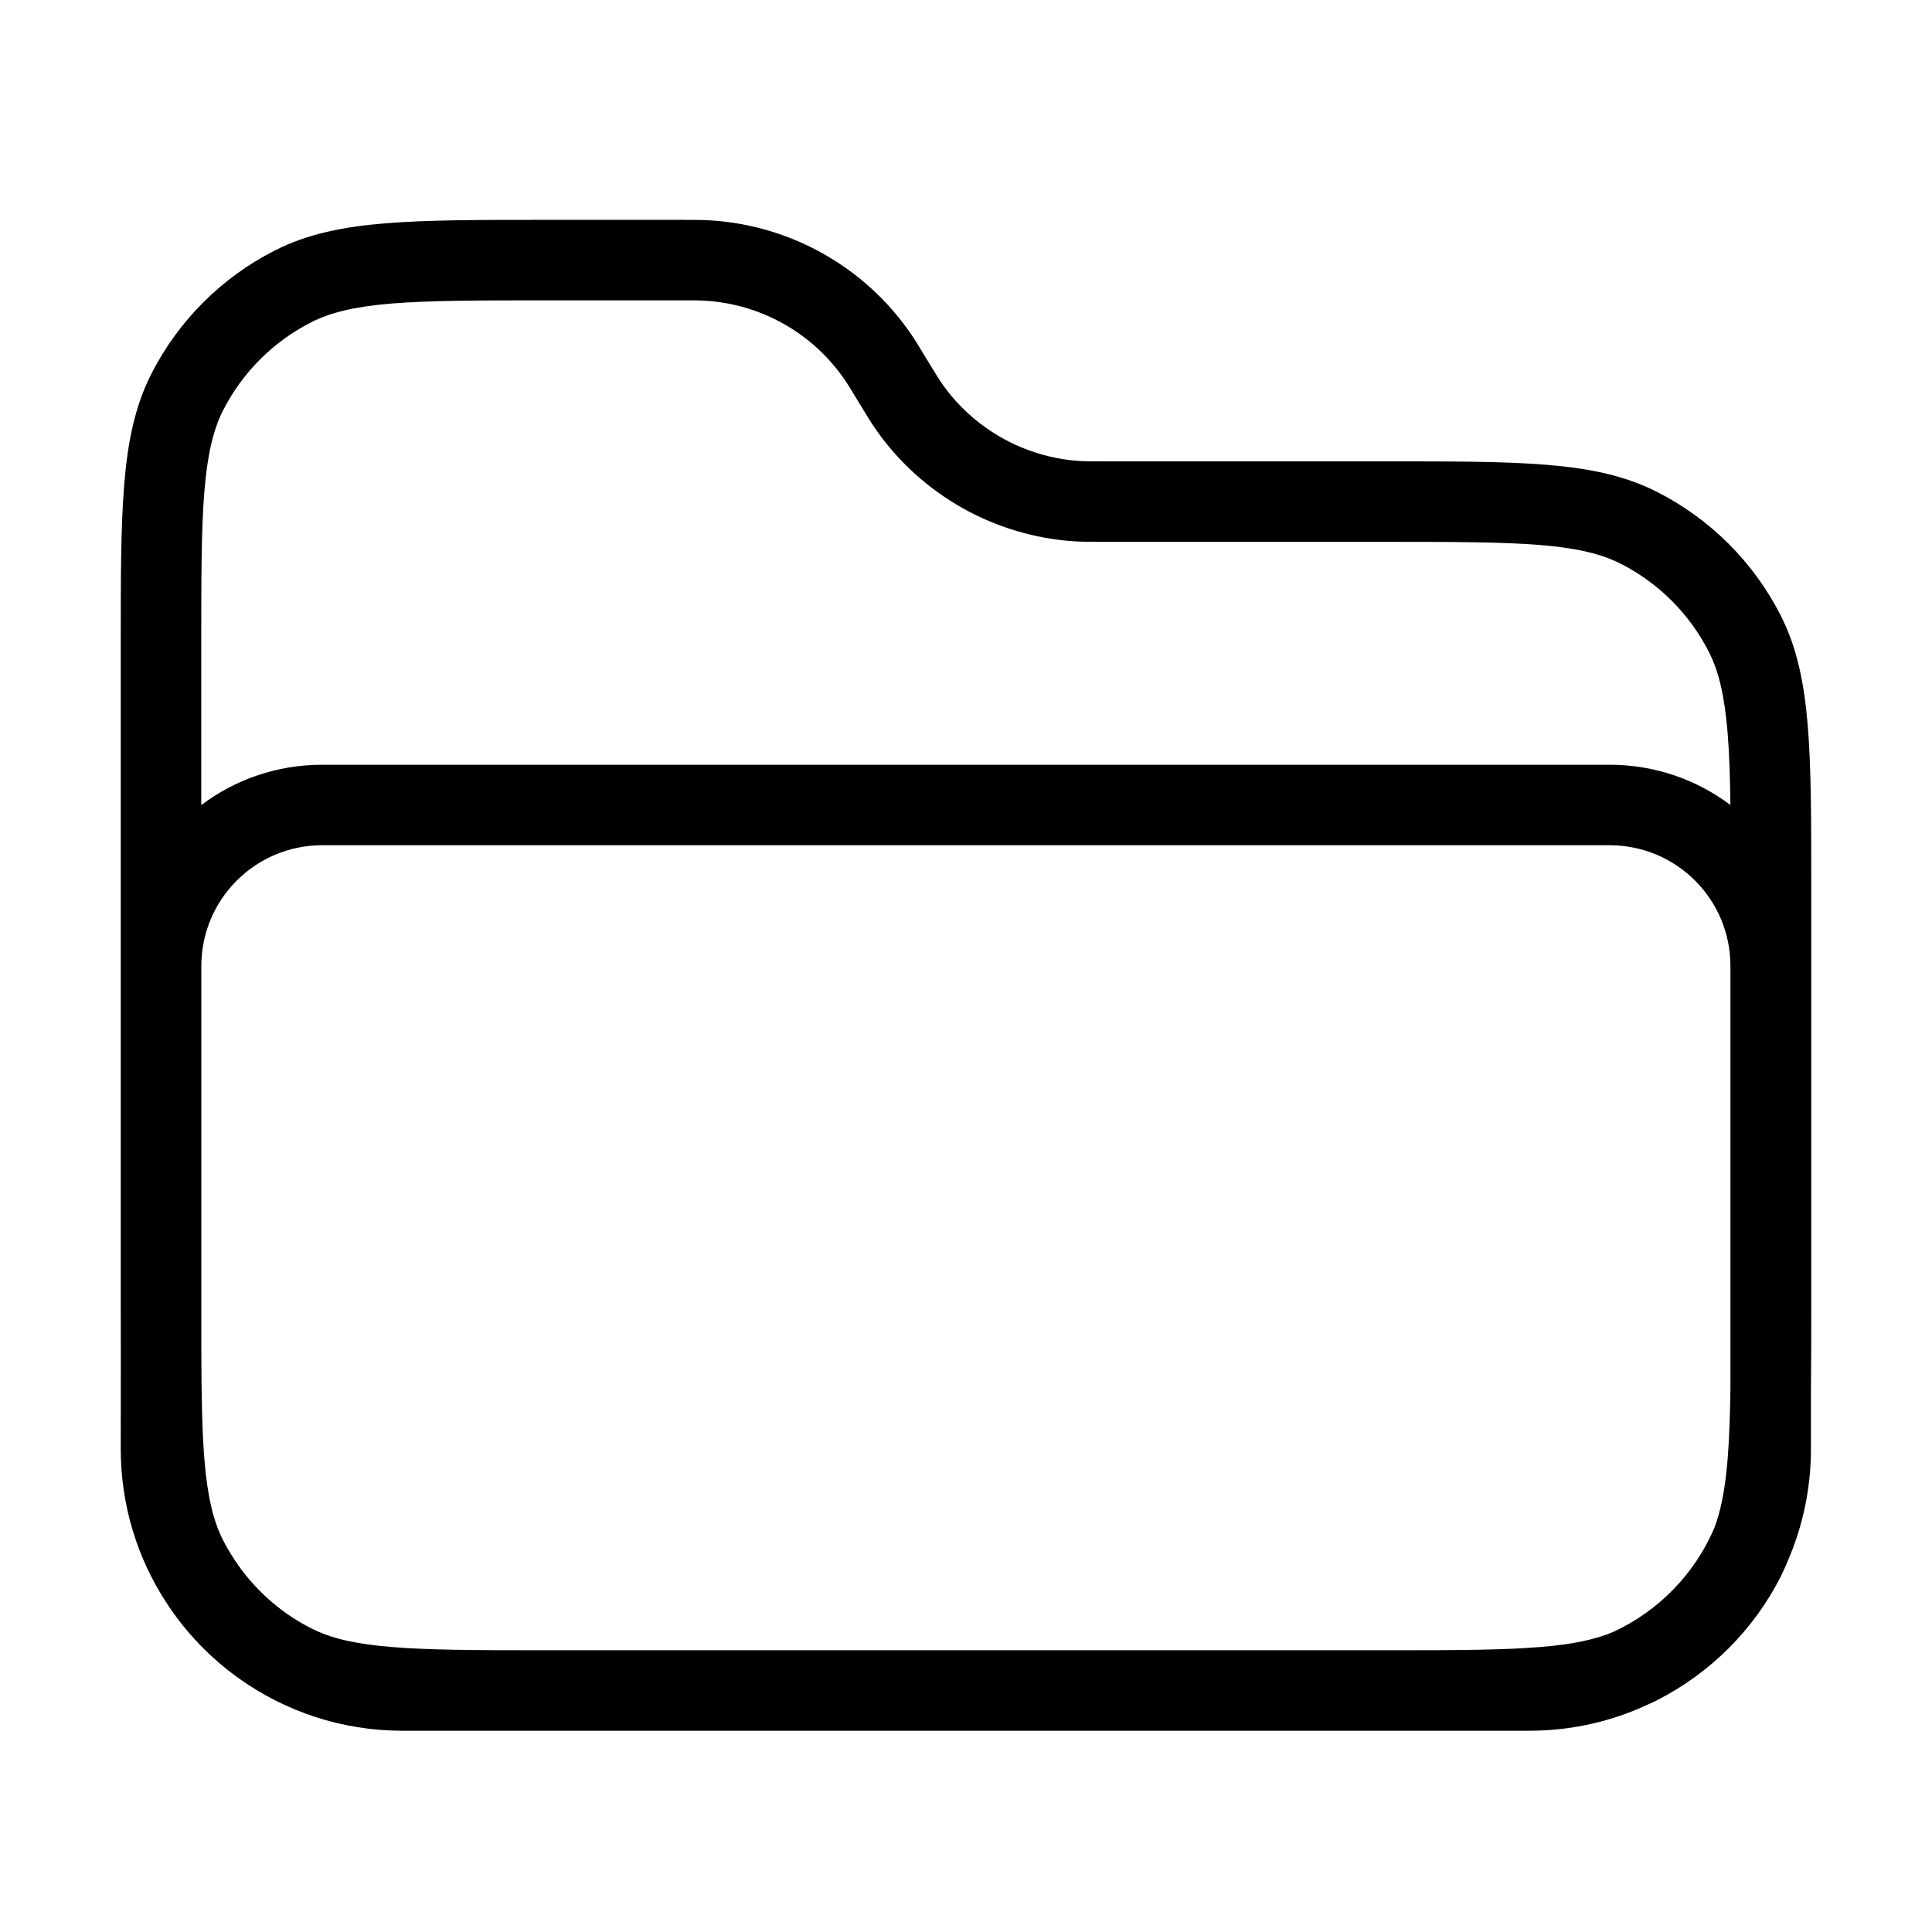 <svg width="24" height="24" viewBox="0 0 24 24" fill="none" xmlns="http://www.w3.org/2000/svg">
<path fill-rule="evenodd" clip-rule="evenodd" d="M1.501 16.801C1.5 16.619 1.5 16.426 1.5 16.222L1.5 8.009C1.5 7.188 1.5 6.541 1.543 6.02C1.586 5.489 1.676 5.045 1.881 4.642C2.217 3.984 2.752 3.448 3.411 3.113C3.814 2.907 4.258 2.817 4.789 2.774C5.31 2.731 5.957 2.731 6.778 2.731L8.446 2.731C8.617 2.731 8.726 2.731 8.831 2.738C9.824 2.801 10.735 3.314 11.304 4.131C11.364 4.217 11.42 4.31 11.509 4.457L11.518 4.472C11.62 4.639 11.659 4.703 11.698 4.76C12.093 5.327 12.725 5.682 13.415 5.727C13.483 5.731 13.559 5.731 13.754 5.731H17.222C18.044 5.731 18.691 5.731 19.211 5.774C19.742 5.817 20.186 5.907 20.589 6.113C21.247 6.448 21.783 6.984 22.119 7.642C22.324 8.045 22.414 8.489 22.457 9.02C22.5 9.541 22.5 10.188 22.5 11.009V16.222C22.5 16.604 22.5 16.948 22.496 17.26V18C22.496 18.485 22.397 18.948 22.218 19.368C22.188 19.443 22.155 19.517 22.119 19.589C21.783 20.247 21.247 20.783 20.589 21.118C20.549 21.139 20.508 21.158 20.467 21.176C20.02 21.384 19.521 21.5 18.996 21.5H17.371C17.322 21.5 17.272 21.5 17.222 21.5H6.778C6.727 21.5 6.677 21.5 6.627 21.5H5C4.245 21.5 3.545 21.26 2.973 20.853C2.618 20.601 2.313 20.285 2.074 19.92C1.711 19.369 1.5 18.709 1.5 17.999L1.501 16.801ZM8.428 3.731C8.623 3.731 8.698 3.731 8.767 3.736C9.457 3.78 10.088 4.136 10.483 4.703C10.523 4.759 10.562 4.823 10.663 4.99L10.673 5.006C10.761 5.152 10.818 5.246 10.878 5.332C11.447 6.148 12.357 6.661 13.351 6.725C13.455 6.731 13.565 6.731 13.736 6.731L17.2 6.731C18.048 6.731 18.654 6.732 19.13 6.77C19.599 6.809 19.896 6.882 20.135 7.004C20.605 7.243 20.988 7.626 21.227 8.096C21.349 8.335 21.422 8.632 21.461 9.102C21.482 9.357 21.491 9.651 21.496 10C21.078 9.686 20.559 9.5 19.996 9.5L4.001 9.5C3.438 9.5 2.918 9.686 2.5 10.001V8.031C2.5 7.183 2.5 6.577 2.539 6.102C2.578 5.632 2.651 5.335 2.772 5.096C3.012 4.626 3.395 4.243 3.865 4.004C4.104 3.882 4.401 3.809 4.87 3.77C5.346 3.732 5.952 3.731 6.8 3.731L8.428 3.731ZM2.501 16.787L2.501 11.999C2.502 11.171 3.173 10.5 4.001 10.5L19.996 10.5C20.824 10.5 21.496 11.171 21.496 12V17.252C21.491 17.592 21.481 17.879 21.461 18.129C21.43 18.503 21.377 18.768 21.296 18.981C21.053 19.55 20.605 20.011 20.045 20.27C19.821 20.366 19.542 20.427 19.13 20.46C18.68 20.497 18.114 20.5 17.336 20.5H6.664C5.886 20.5 5.32 20.497 4.87 20.46C4.401 20.422 4.104 20.349 3.865 20.227C3.778 20.183 3.695 20.134 3.614 20.081C3.299 19.87 3.034 19.59 2.842 19.261C2.817 19.22 2.794 19.178 2.772 19.135C2.651 18.896 2.578 18.599 2.539 18.129C2.51 17.772 2.503 17.34 2.501 16.787Z" fill="black"/>
</svg>
